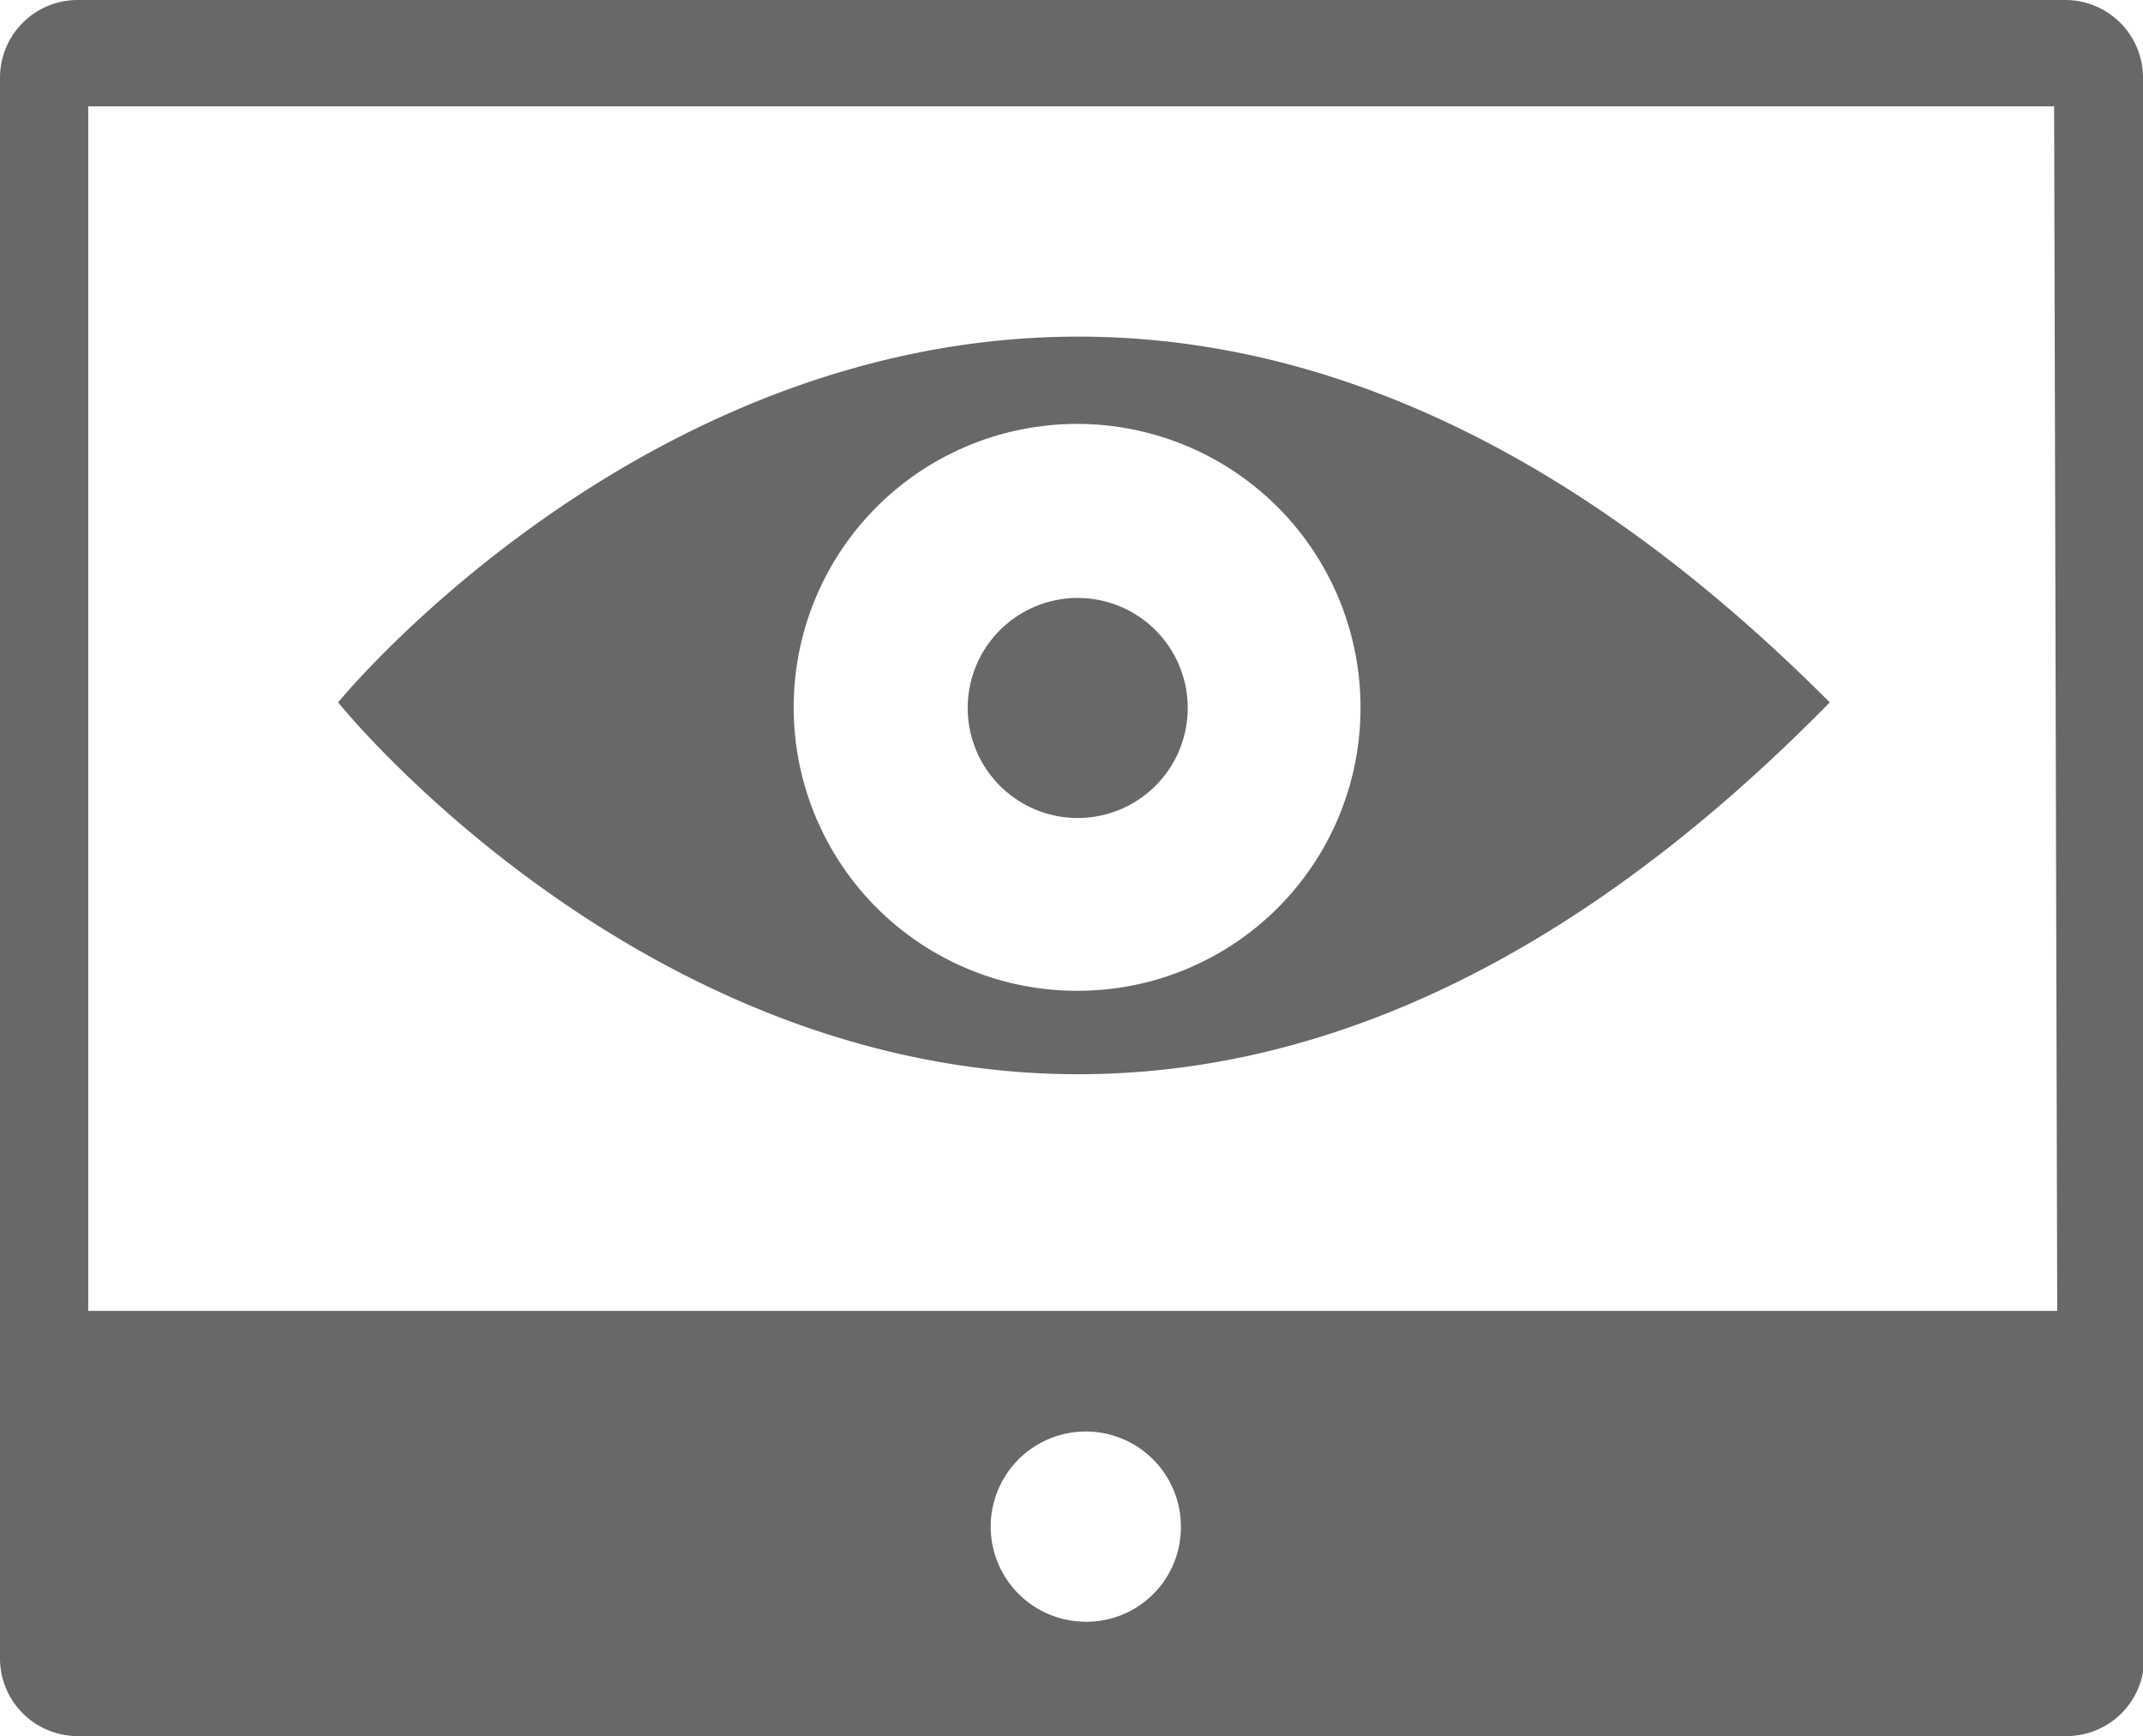 <svg xmlns="http://www.w3.org/2000/svg" viewBox="0 0 34.48 27.93"><defs><style>.cls-1{fill:#686868;}</style></defs><title>navigator</title><g id="Layer_2" data-name="Layer 2"><g id="Layer_1-2" data-name="Layer 1"><g id="visible"><path id="_Compound_Path_" data-name="&lt;Compound Path&gt;" class="cls-1" d="M5.44,11.3s10.8,13.46,24,0C16.24-1.94,5.44,11.3,5.44,11.3Zm11.89,4.64a4.56,4.56,0,1,1,4.56-4.55A4.55,4.55,0,0,1,17.33,15.94Z"/><path id="_Path_" data-name="&lt;Path&gt;" class="cls-1" d="M17.33,9.62a1.77,1.77,0,1,0,1.78,1.77A1.77,1.77,0,0,0,17.33,9.62Z"/></g><g id="monitor"><path id="_Compound_Path_2" data-name="&lt;Compound Path&gt;" class="cls-1" d="M34.48,1.25A1.25,1.25,0,0,0,33.23,0h-32A1.25,1.25,0,0,0,0,1.25V26.67a1.25,1.25,0,0,0,1.25,1.26h32a1.25,1.25,0,0,0,1.25-1.26Zm-17,24.84A1.53,1.53,0,1,1,19,24.56,1.52,1.52,0,0,1,17.43,26.09Zm15.62-5H1.42V1.71H33.05Z"/></g></g></g></svg>